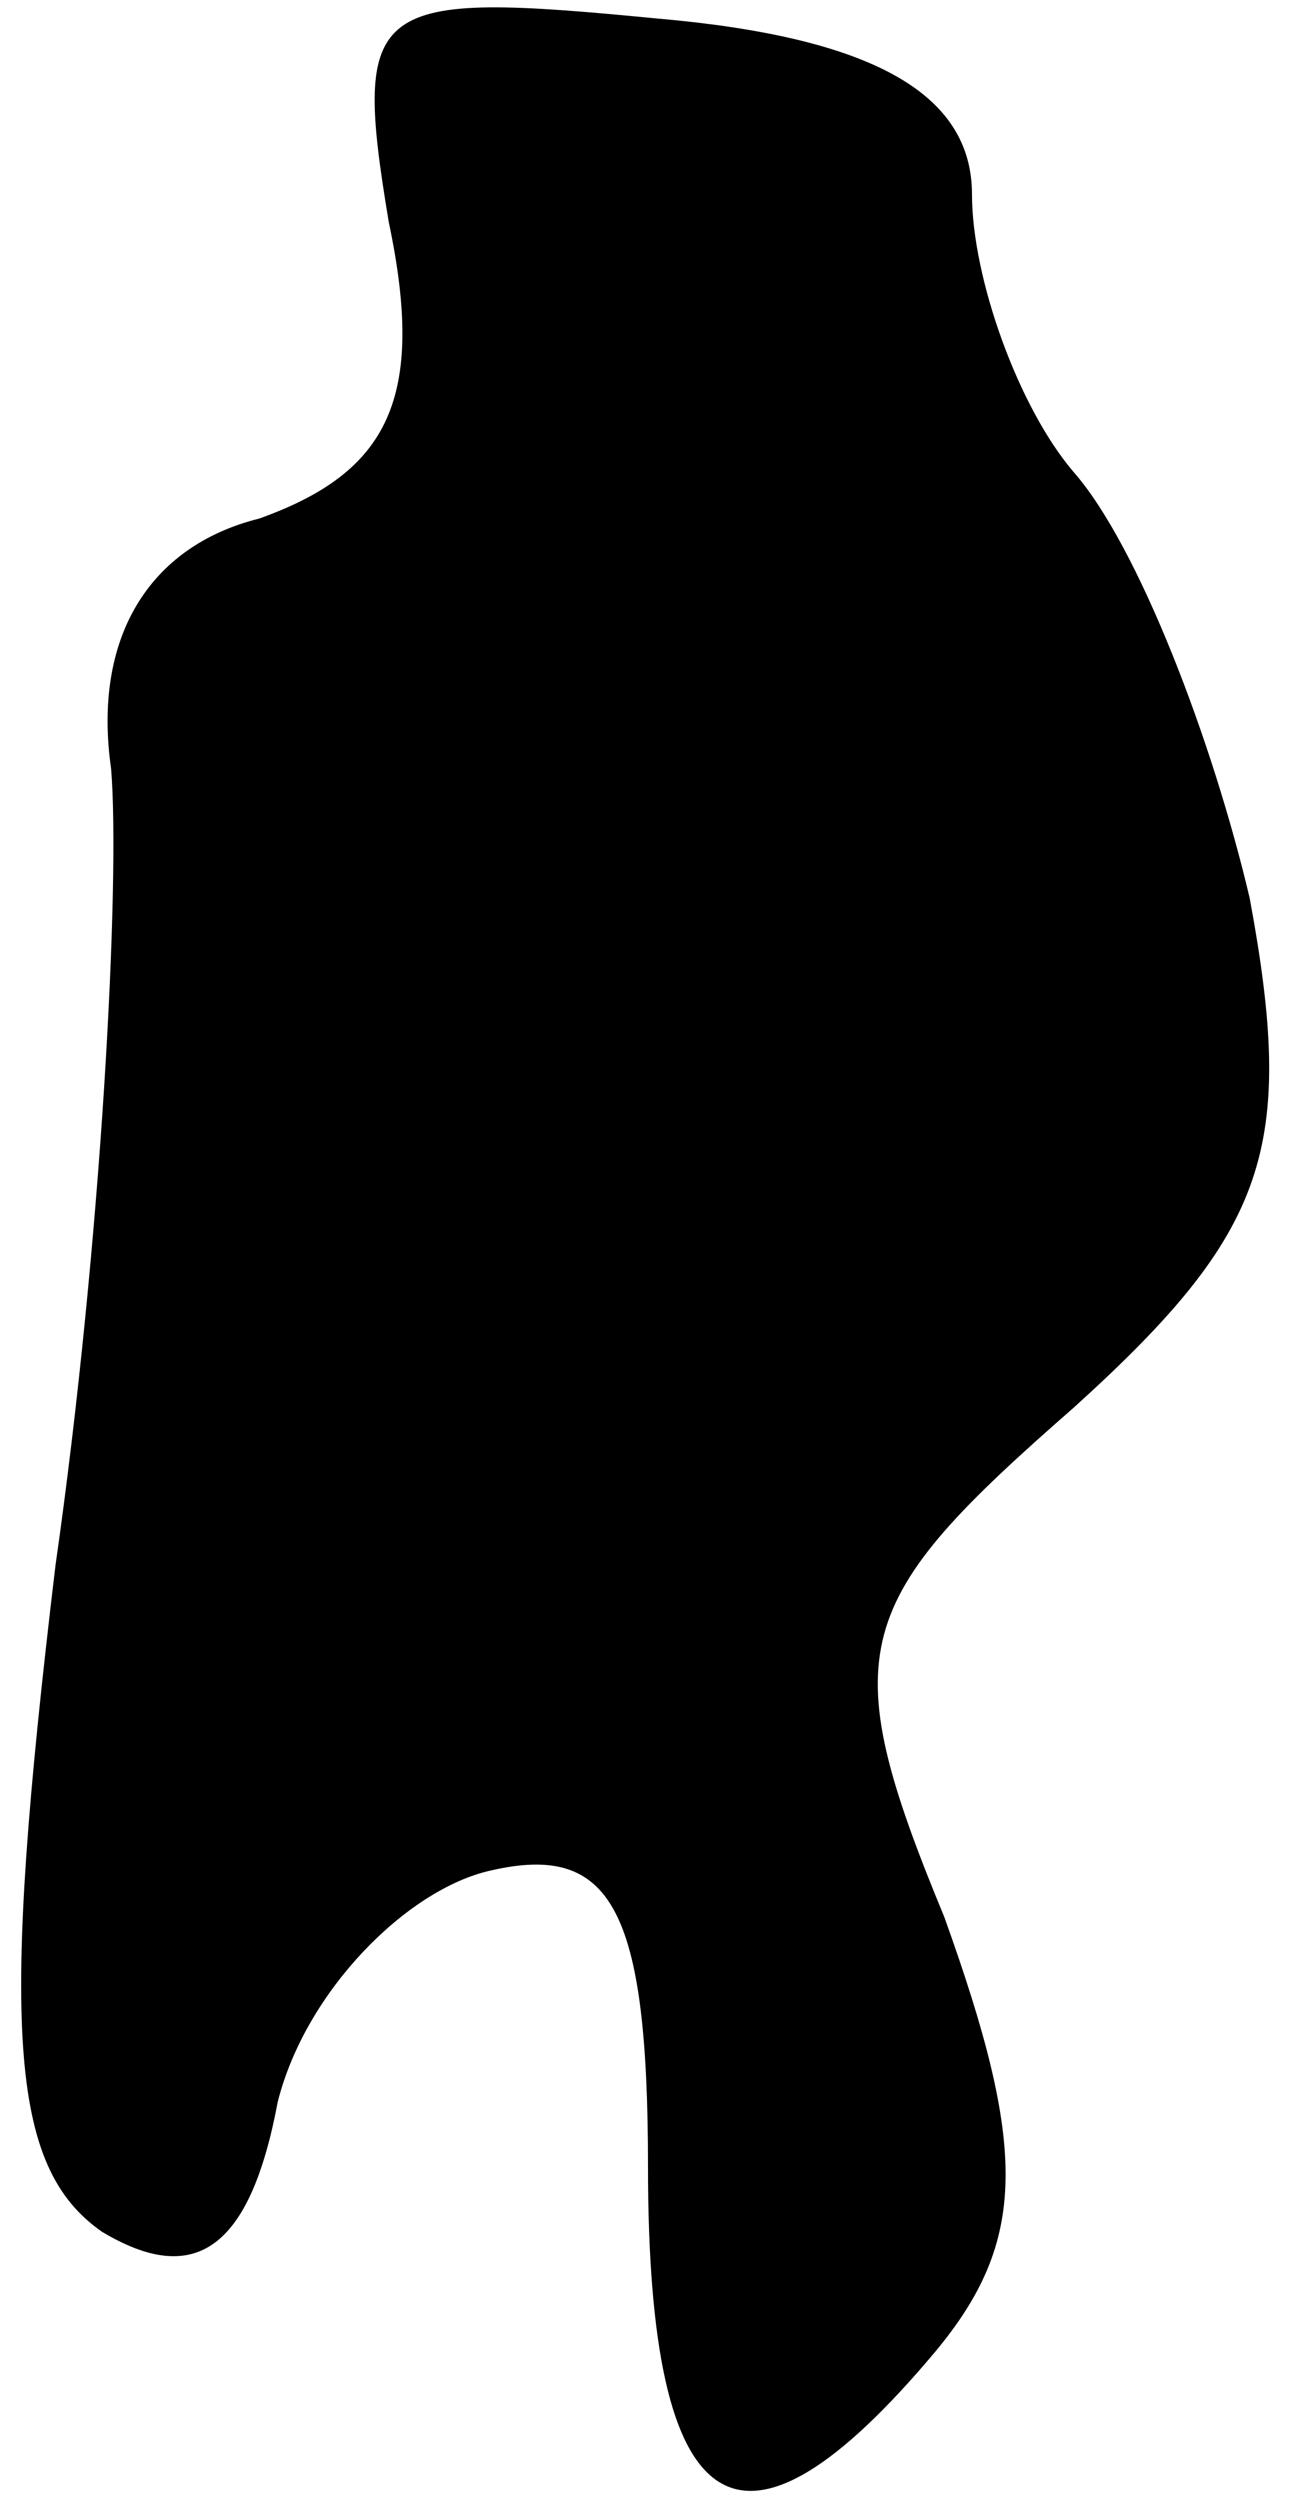 <?xml version="1.0" standalone="no"?>
<!DOCTYPE svg PUBLIC "-//W3C//DTD SVG 20010904//EN"
 "http://www.w3.org/TR/2001/REC-SVG-20010904/DTD/svg10.dtd">
<svg version="1.0" xmlns="http://www.w3.org/2000/svg"
 width="14pt" height="27pt" viewBox="0 0 14 27"
 preserveAspectRatio="xMidYMid meet">
<g transform="translate(0,27) scale(0.1,-0.1)"
fill="#000000" stroke="none">
<path fill="#000000" stroke="none" d="M42 246 c4 -19 0 -27 -14 -32 -12 -3
-18 -13 -16 -27 1 -12 -1 -51 -6 -86 -6 -50 -5 -65 5 -72 10 -6 16 -2 19 14 3
12 14 23 23 25 13 3 17 -4 17 -32 0 -39 10 -45 31 -20 10 12 10 22 1 47 -12
29 -10 34 14 55 21 19 24 28 19 55 -4 17 -12 38 -19 46 -6 7 -11 21 -11 30 0
11 -11 17 -34 19 -31 3 -33 2 -29 -22z"/>
</g>
</svg>
